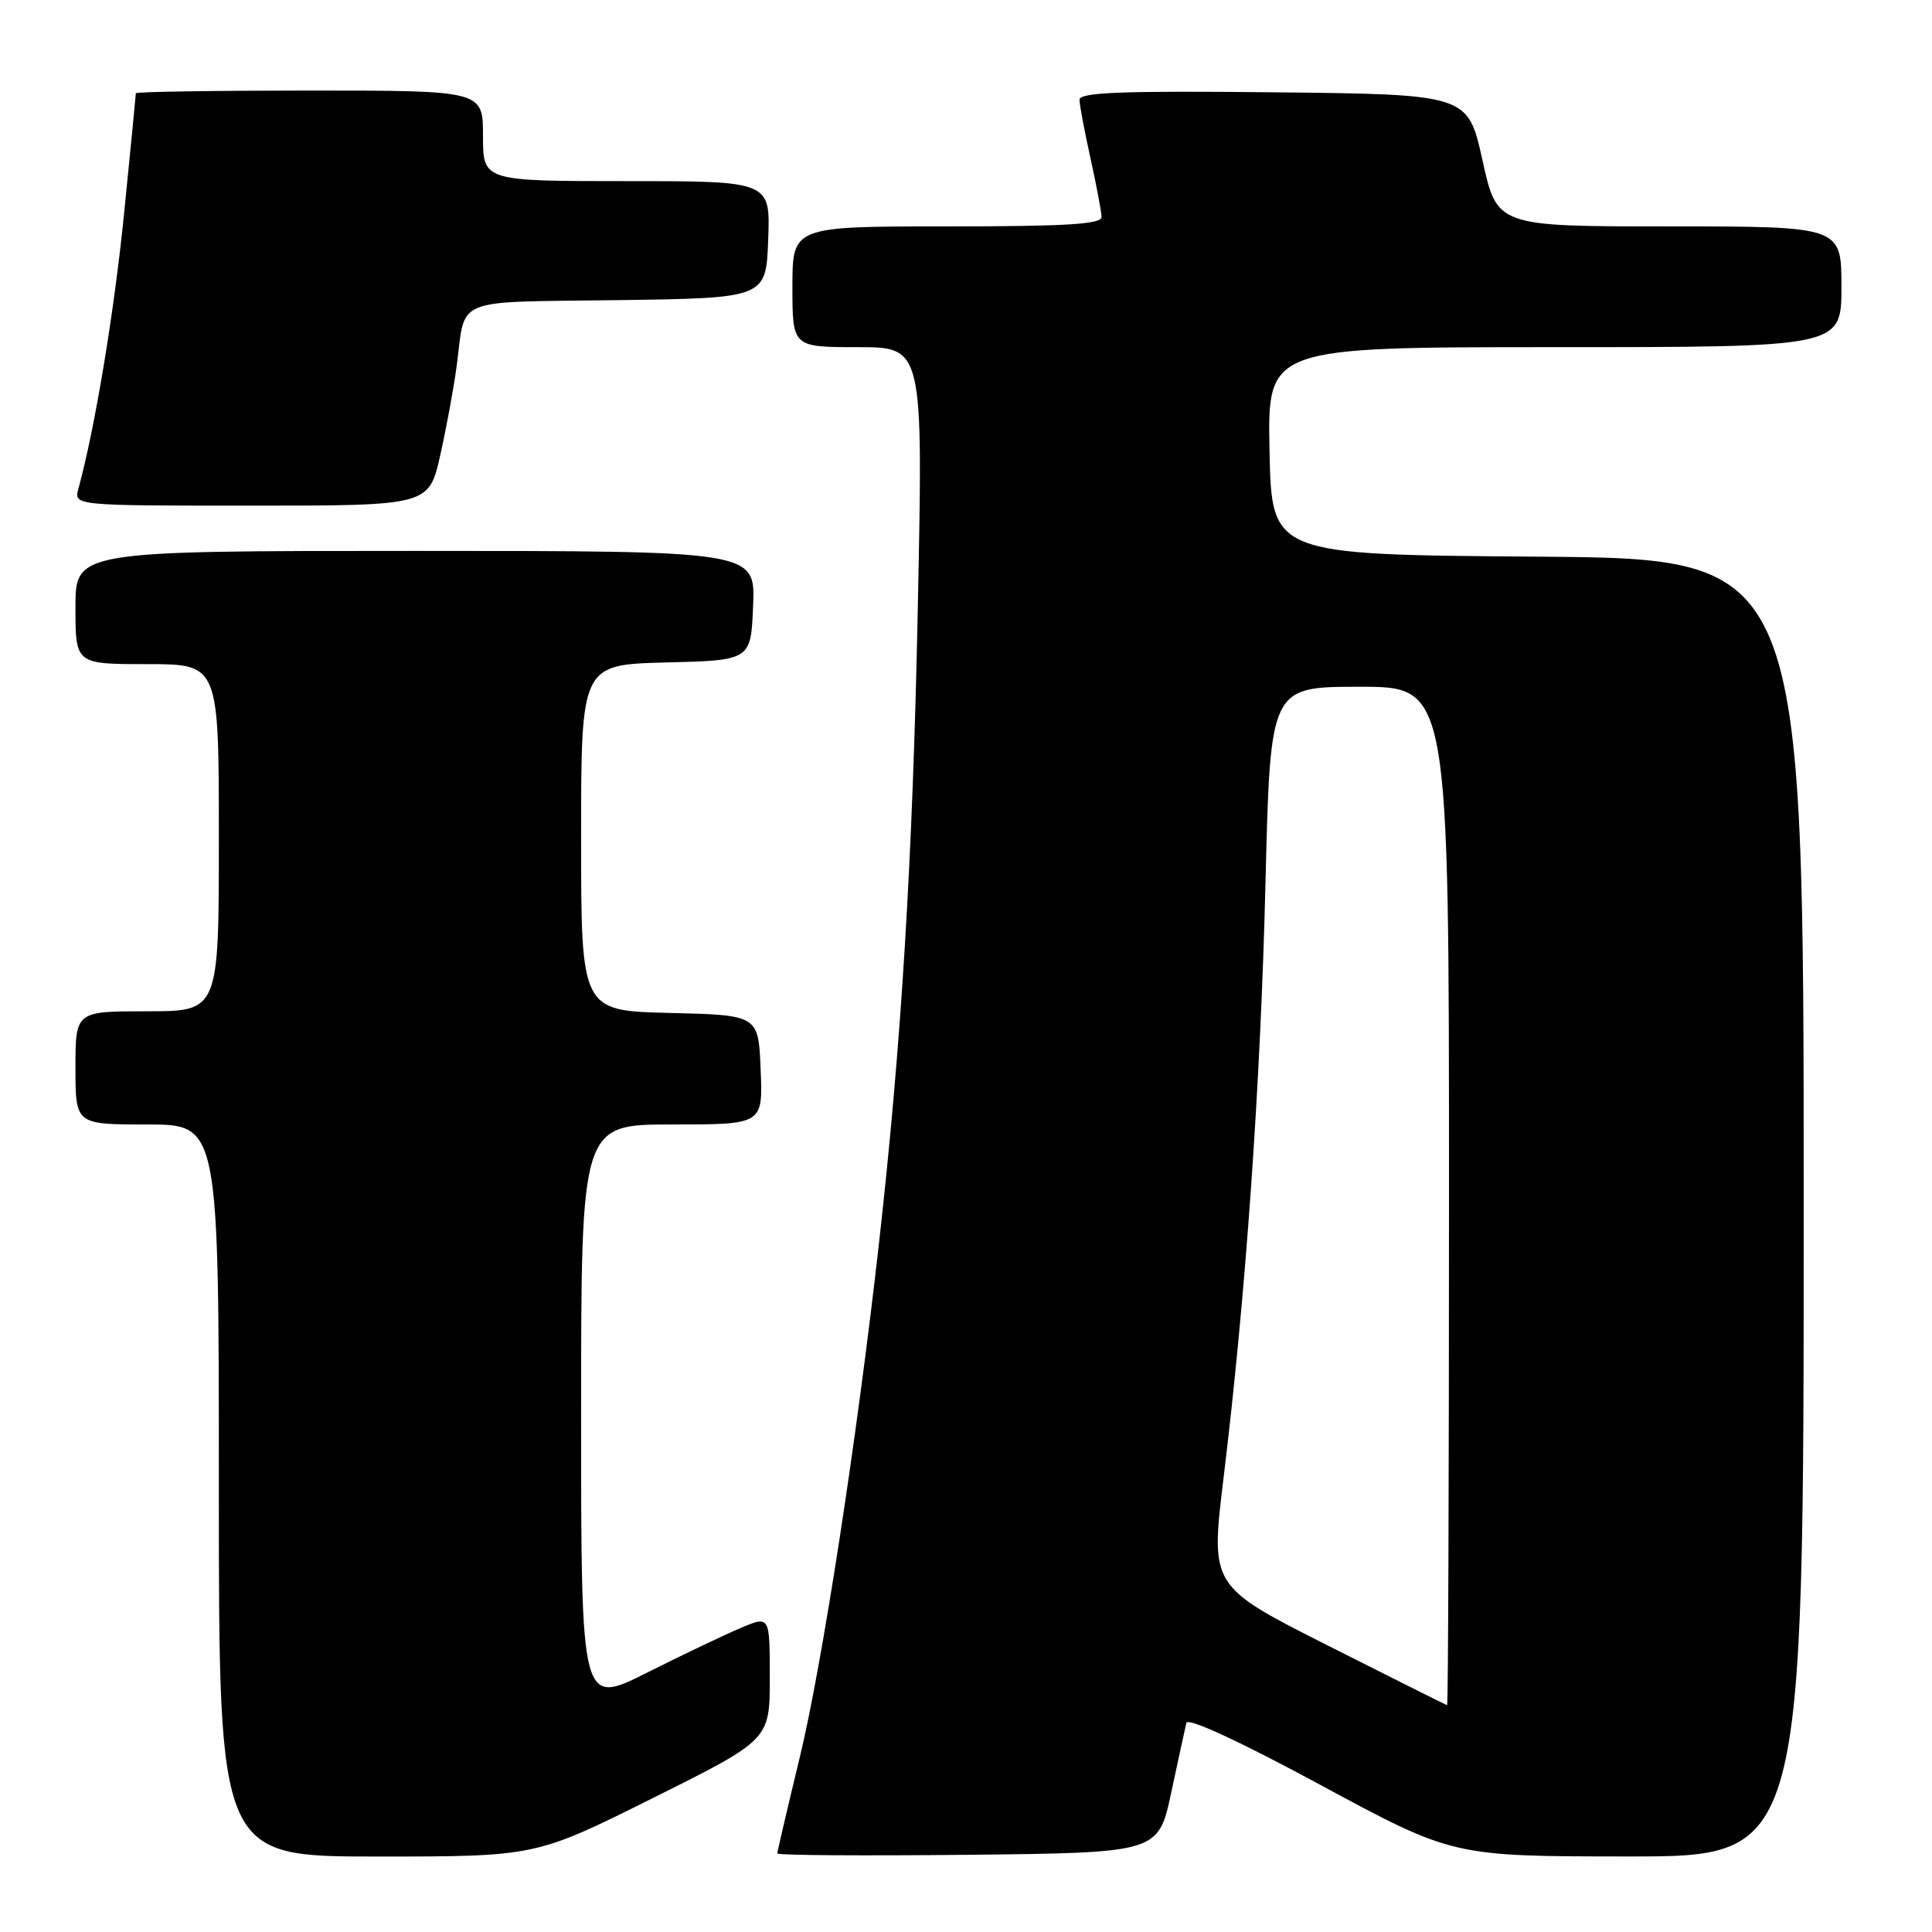 <?xml version="1.0" encoding="UTF-8" standalone="no"?>
<!DOCTYPE svg PUBLIC "-//W3C//DTD SVG 1.1//EN" "http://www.w3.org/Graphics/SVG/1.1/DTD/svg11.dtd" >
<svg xmlns="http://www.w3.org/2000/svg" xmlns:xlink="http://www.w3.org/1999/xlink" version="1.1" viewBox="0 0 256 256">
 <g >
 <path fill="currentColor"
d=" M 86.49 238.26 C 102.00 230.53 102.00 230.53 102.00 222.32 C 102.00 214.10 102.00 214.10 98.25 215.67 C 96.19 216.53 90.56 219.21 85.75 221.63 C 77.00 226.02 77.00 226.02 77.00 187.51 C 77.00 149.00 77.00 149.00 89.04 149.00 C 101.09 149.00 101.09 149.00 100.79 141.75 C 100.50 134.50 100.50 134.50 88.75 134.22 C 77.00 133.94 77.00 133.94 77.00 111.00 C 77.00 88.07 77.00 88.07 88.25 87.78 C 99.50 87.50 99.50 87.50 99.79 80.25 C 100.09 73.00 100.09 73.00 55.04 73.00 C 10.00 73.00 10.00 73.00 10.00 80.50 C 10.00 88.00 10.00 88.00 19.50 88.00 C 29.00 88.00 29.00 88.00 29.00 111.00 C 29.00 134.00 29.00 134.00 19.50 134.00 C 10.00 134.00 10.00 134.00 10.00 141.50 C 10.00 149.00 10.00 149.00 19.50 149.00 C 29.00 149.00 29.00 149.00 29.00 197.50 C 29.00 246.00 29.00 246.00 49.99 246.00 C 70.98 246.00 70.98 246.00 86.49 238.26 Z  M 155.20 237.50 C 156.14 233.10 157.04 228.95 157.20 228.29 C 157.39 227.55 164.32 230.76 175.00 236.53 C 192.50 245.98 192.50 245.98 215.75 245.99 C 239.00 246.00 239.00 246.00 239.00 160.01 C 239.00 74.03 239.00 74.03 203.75 73.76 C 168.50 73.50 168.50 73.50 168.22 59.75 C 167.94 46.00 167.94 46.00 205.97 46.00 C 244.00 46.00 244.00 46.00 244.00 38.00 C 244.00 30.00 244.00 30.00 221.19 30.00 C 198.37 30.00 198.37 30.00 196.44 21.25 C 194.50 12.50 194.50 12.50 168.75 12.23 C 148.48 12.02 143.01 12.24 143.04 13.23 C 143.05 13.93 143.71 17.42 144.50 21.00 C 145.29 24.58 145.95 28.06 145.96 28.75 C 145.99 29.71 141.25 30.00 125.50 30.00 C 105.00 30.00 105.00 30.00 105.00 38.00 C 105.00 46.00 105.00 46.00 113.66 46.00 C 122.32 46.00 122.32 46.00 121.62 80.25 C 120.94 113.96 119.44 138.41 116.44 165.00 C 113.53 190.82 108.94 220.58 105.98 232.83 C 104.34 239.61 103.00 245.35 103.00 245.59 C 103.00 245.84 114.36 245.91 128.25 245.77 C 153.49 245.50 153.49 245.50 155.20 237.50 Z  M 58.35 60.25 C 59.18 56.54 60.15 51.25 60.51 48.50 C 61.73 39.25 59.72 40.07 81.81 39.77 C 101.50 39.50 101.50 39.50 101.79 31.75 C 102.08 24.00 102.08 24.00 83.04 24.00 C 64.00 24.00 64.00 24.00 64.00 18.00 C 64.00 12.00 64.00 12.00 41.00 12.00 C 28.35 12.00 18.00 12.16 18.00 12.36 C 18.00 12.56 17.31 19.65 16.46 28.11 C 15.14 41.33 12.58 56.77 10.39 64.75 C 9.77 67.00 9.77 67.00 33.30 67.00 C 56.84 67.00 56.84 67.00 58.35 60.25 Z  M 175.94 218.04 C 160.38 210.18 160.38 210.18 162.13 195.81 C 165.07 171.64 167.04 143.74 167.69 116.75 C 168.32 91.00 168.32 91.00 180.16 91.00 C 192.00 91.00 192.00 91.00 192.00 158.50 C 192.00 195.62 191.89 225.98 191.75 225.95 C 191.61 225.92 184.50 222.36 175.94 218.04 Z "/>
</g>
</svg>